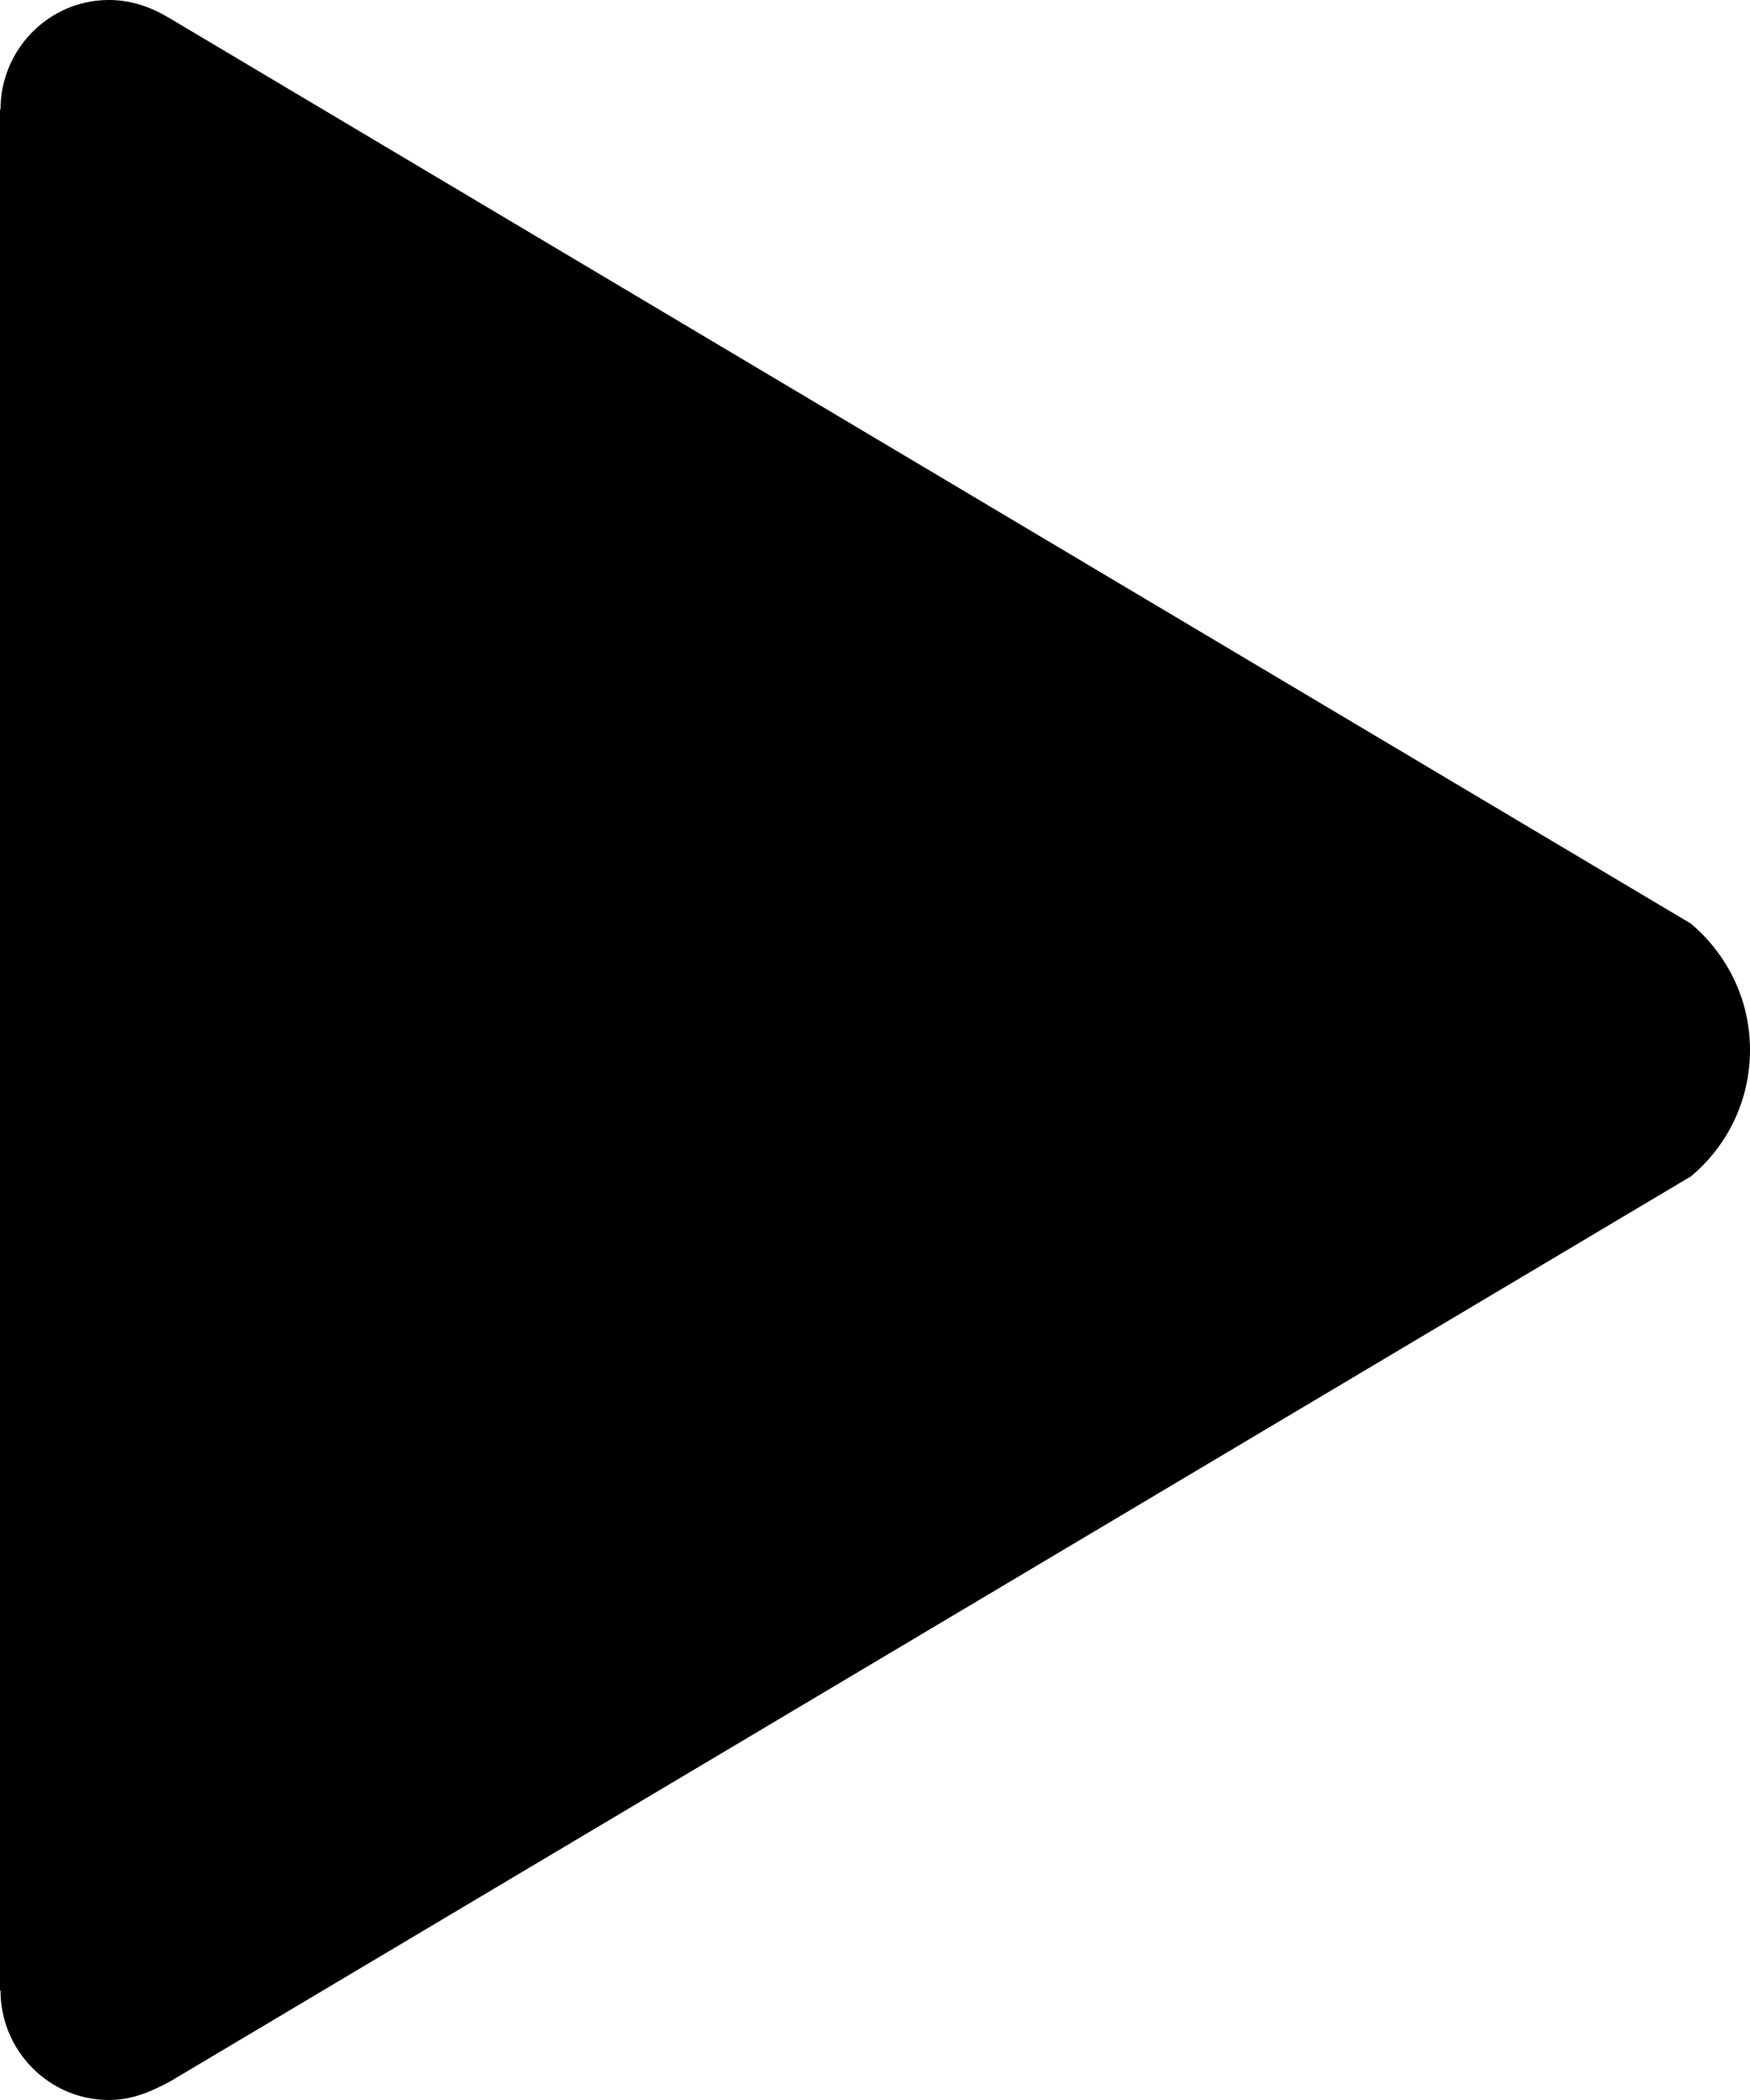<svg width="20" height="24" viewBox="0 0 20 24" fill="none" xmlns="http://www.w3.org/2000/svg">
<path d="M19.325 10.556L1.925 0.2C1.712 0.075 1.494 0 1.244 0C0.562 0 0.006 0.562 0.006 1.25H0V22.75H0.006C0.006 23.438 0.562 24 1.244 24C1.5 24 1.712 23.913 1.944 23.788L19.325 13.444C19.738 13.1 20 12.581 20 12C20 11.419 19.738 10.906 19.325 10.556Z" fill="black"/>
</svg>
